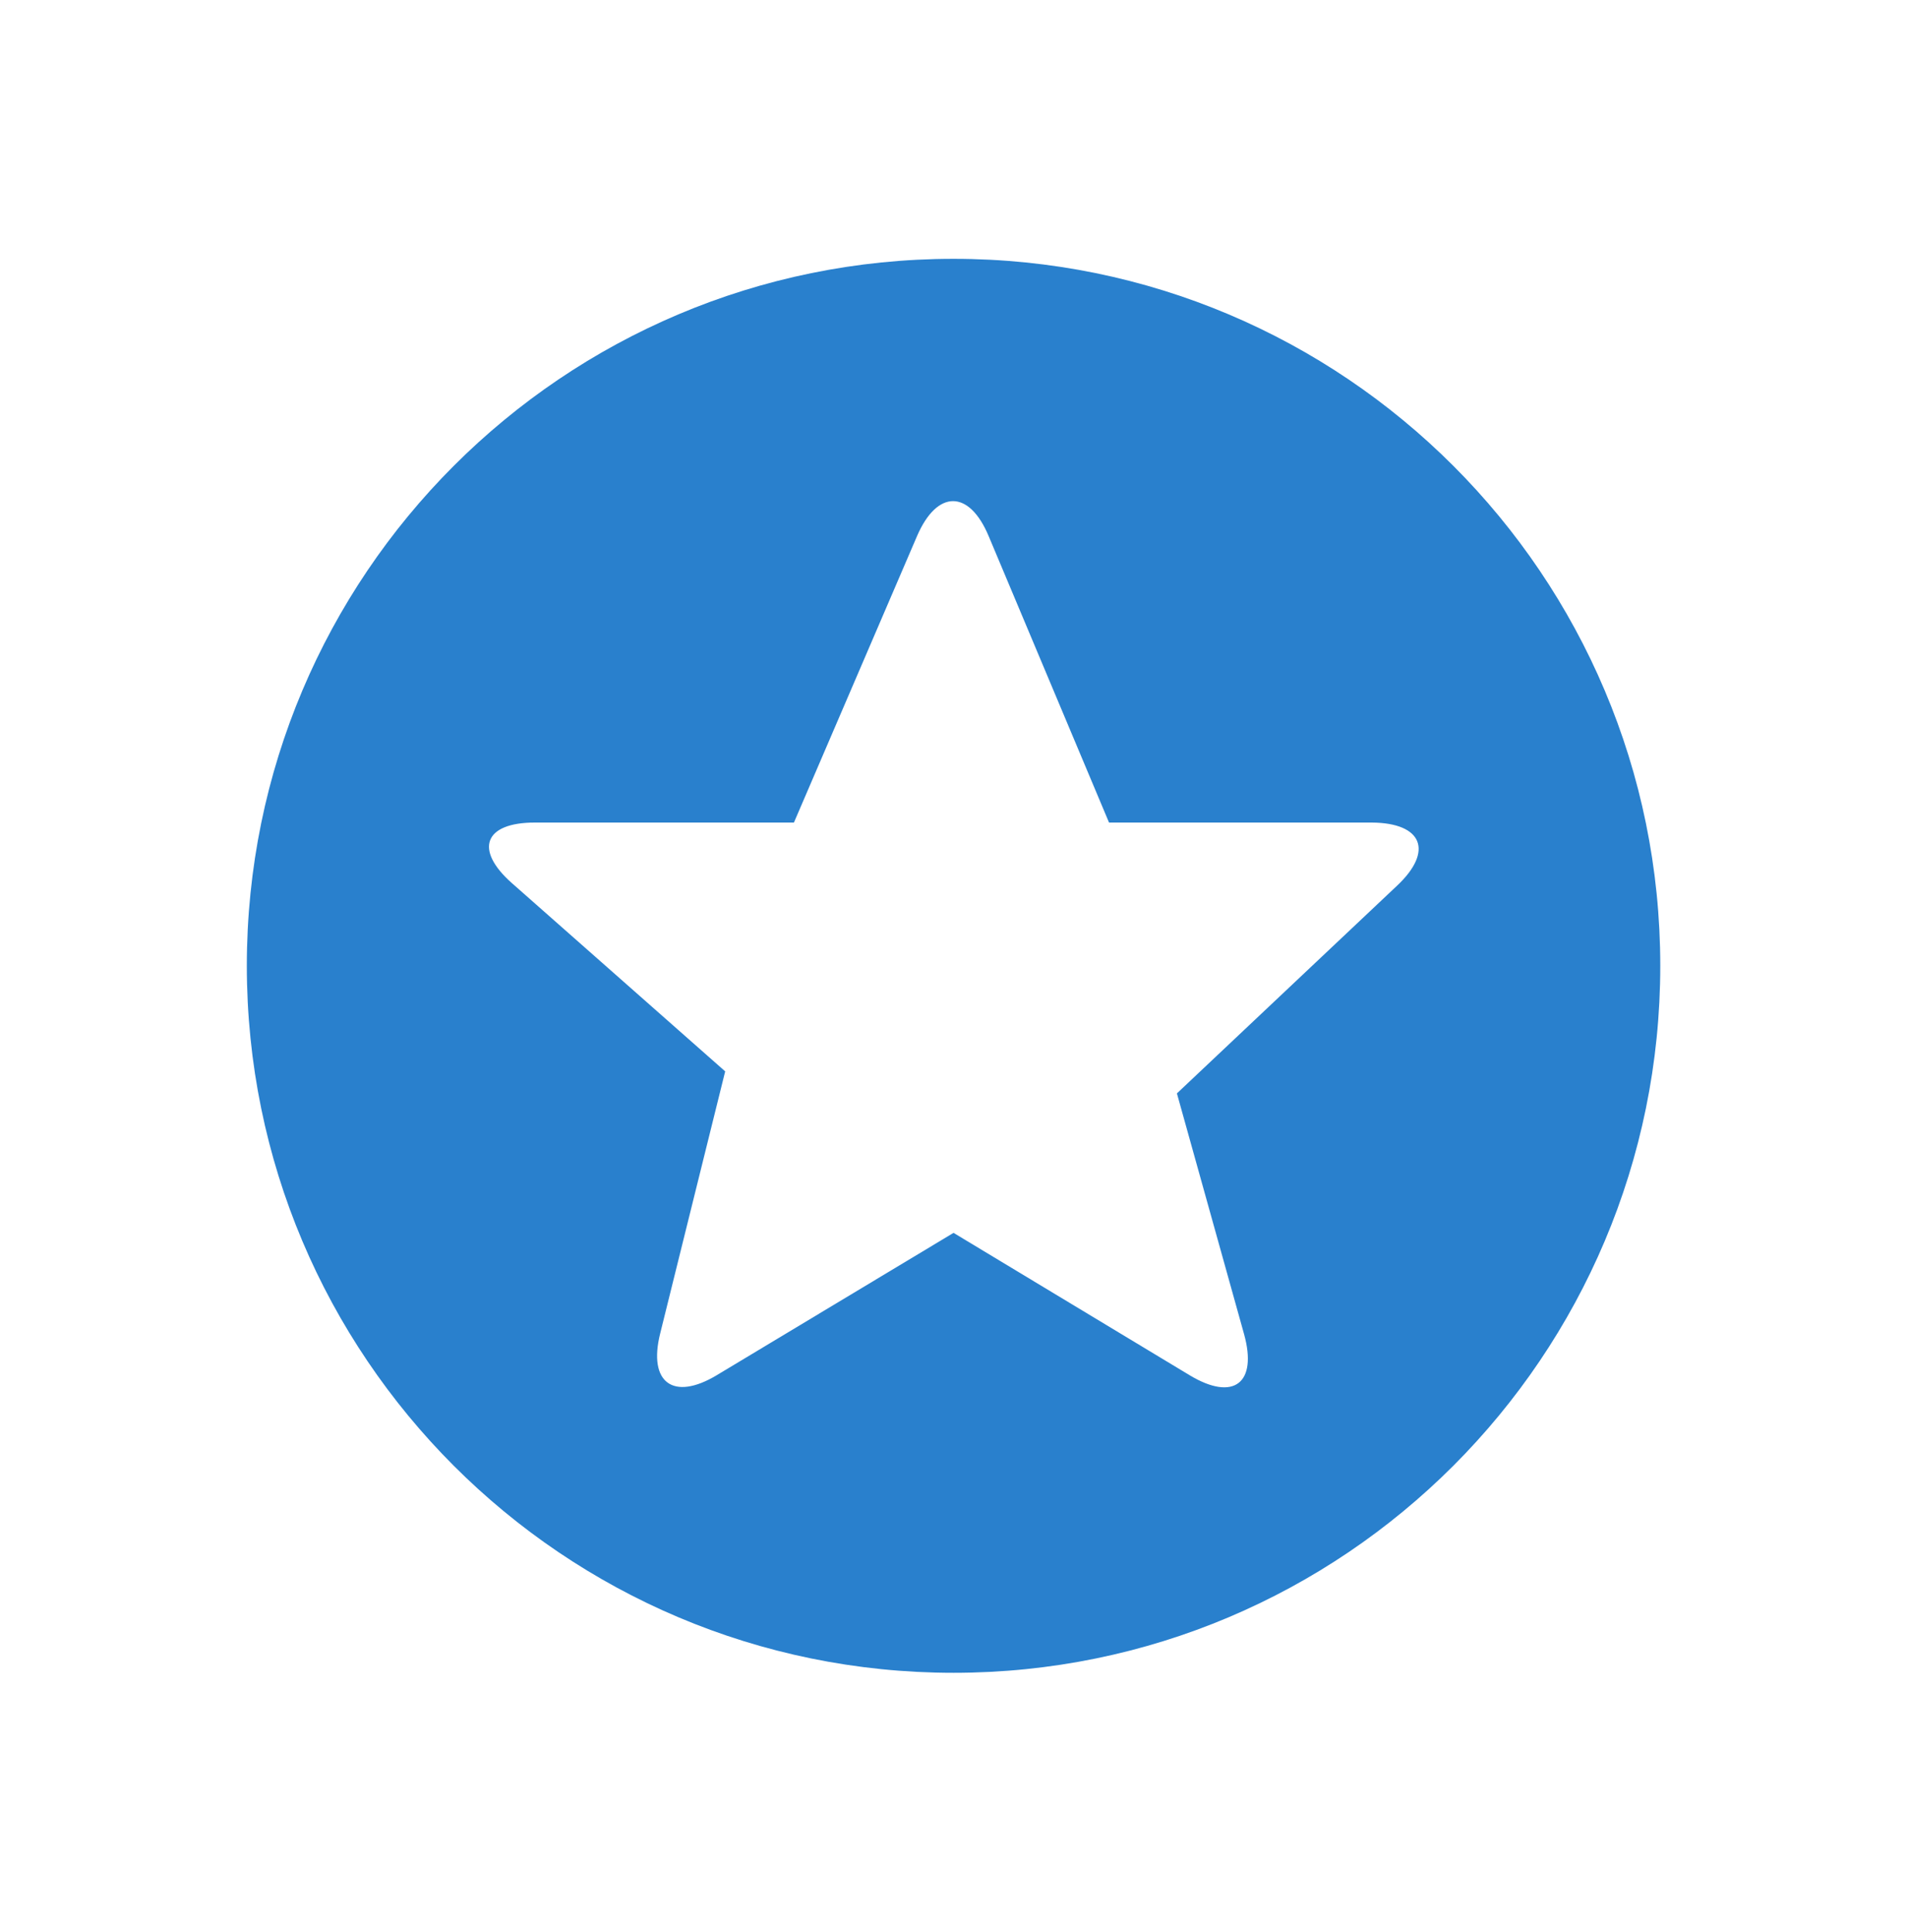 <?xml version="1.0" encoding="utf-8"?>
<!-- Generator: Adobe Illustrator 17.0.0, SVG Export Plug-In . SVG Version: 6.00 Build 0)  -->
<!DOCTYPE svg PUBLIC "-//W3C//DTD SVG 1.1//EN" "http://www.w3.org/Graphics/SVG/1.1/DTD/svg11.dtd">
<svg version="1.1" id="Laag_1" xmlns="http://www.w3.org/2000/svg" xmlns:xlink="http://www.w3.org/1999/xlink" x="0px" y="0px"
	 width="19.833px" height="20.083px" viewBox="0 0 19.833 20.083" enable-background="new 0 0 19.833 20.083" xml:space="preserve">
<path fill="#2980CD" d="M14.53,9.208l-2.29,2.16l0.699,2.505c0.14,0.507-0.108,0.699-0.562,0.428l-2.46-1.483l-2.463,1.48
	c-0.451,0.271-0.716,0.078-0.588-0.434l0.676-2.725L5.324,9.182c-0.395-0.349-0.288-0.63,0.238-0.63h2.695l1.281-2.98
	c0.209-0.483,0.542-0.483,0.745,0.004l1.251,2.976h2.731C14.794,8.555,14.912,8.849,14.53,9.208 M9.917,2.691
	c-4.061,0-7.35,3.29-7.35,7.35c0,4.061,3.289,7.351,7.35,7.351s7.35-3.29,7.35-7.351C17.267,5.981,13.978,2.691,9.917,2.691"/>
</svg>
